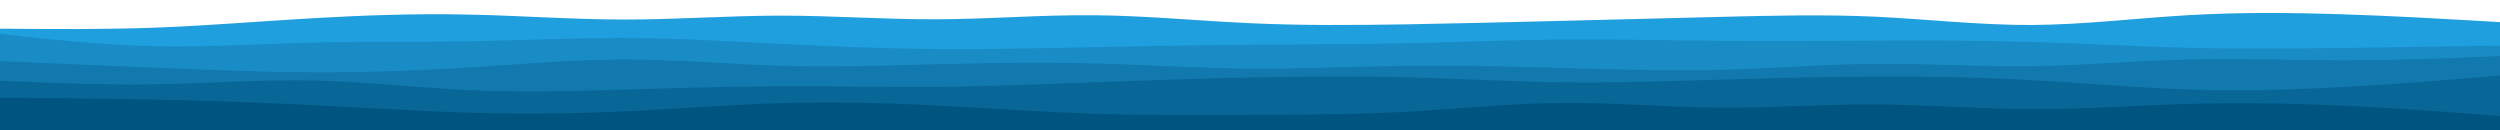 <svg id="visual" viewBox="0 0 1920 100" width="1920" height="100" xmlns="http://www.w3.org/2000/svg" xmlns:xlink="http://www.w3.org/1999/xlink" version="1.1"><rect x="0" y="0" width="1920" height="100" fill="#ffffff"></rect><path d="M0 22L20 22.2C40 22.3 80 22.7 120 21.2C160 19.7 200 16.3 240 14C280 11.7 320 10.3 360 11.2C400 12 440 15 480 15C520 15 560 12 600 12C640 12 680 15 720 14.8C760 14.7 800 11.3 840 11.7C880 12 920 16 960 17.8C1000 19.7 1040 19.3 1080 18.7C1120 18 1160 17 1200 16C1240 15 1280 14 1320 13C1360 12 1400 11 1440 12.8C1480 14.7 1520 19.3 1560 19.2C1600 19 1640 14 1680 11.7C1720 9.3 1760 9.7 1800 11C1840 12.3 1880 14.7 1900 15.8L1920 17L1920 101L1900 101C1880 101 1840 101 1800 101C1760 101 1720 101 1680 101C1640 101 1600 101 1560 101C1520 101 1480 101 1440 101C1400 101 1360 101 1320 101C1280 101 1240 101 1200 101C1160 101 1120 101 1080 101C1040 101 1000 101 960 101C920 101 880 101 840 101C800 101 760 101 720 101C680 101 640 101 600 101C560 101 520 101 480 101C440 101 400 101 360 101C320 101 280 101 240 101C200 101 160 101 120 101C80 101 40 101 20 101L0 101Z" fill="#209fdf"></path><path d="M0 26L20 28.2C40 30.3 80 34.7 120 35.5C160 36.3 200 33.7 240 32.7C280 31.7 320 32.3 360 31.7C400 31 440 29 480 29.2C520 29.3 560 31.7 600 33.7C640 35.7 680 37.3 720 37.7C760 38 800 37 840 36.2C880 35.3 920 34.7 960 34.3C1000 34 1040 34 1080 33.2C1120 32.3 1160 30.7 1200 30.3C1240 30 1280 31 1320 31.3C1360 31.7 1400 31.3 1440 31.2C1480 31 1520 31 1560 32.2C1600 33.3 1640 35.7 1680 36.7C1720 37.7 1760 37.3 1800 36.8C1840 36.3 1880 35.7 1900 35.3L1920 35L1920 101L1900 101C1880 101 1840 101 1800 101C1760 101 1720 101 1680 101C1640 101 1600 101 1560 101C1520 101 1480 101 1440 101C1400 101 1360 101 1320 101C1280 101 1240 101 1200 101C1160 101 1120 101 1080 101C1040 101 1000 101 960 101C920 101 880 101 840 101C800 101 760 101 720 101C680 101 640 101 600 101C560 101 520 101 480 101C440 101 400 101 360 101C320 101 280 101 240 101C200 101 160 101 120 101C80 101 40 101 20 101L0 101Z" fill="#198cc6"></path><path d="M0 47L20 47.8C40 48.7 80 50.3 120 52C160 53.7 200 55.3 240 55.5C280 55.7 320 54.3 360 51.8C400 49.3 440 45.7 480 45.7C520 45.7 560 49.3 600 50.5C640 51.7 680 50.3 720 49.3C760 48.3 800 47.7 840 48.7C880 49.7 920 52.3 960 52.7C1000 53 1040 51 1080 50.5C1120 50 1160 51 1200 52.2C1240 53.3 1280 54.7 1320 53.7C1360 52.7 1400 49.3 1440 49C1480 48.7 1520 51.3 1560 50.8C1600 50.3 1640 46.7 1680 45.7C1720 44.7 1760 46.3 1800 46.3C1840 46.3 1880 44.7 1900 43.8L1920 43L1920 101L1900 101C1880 101 1840 101 1800 101C1760 101 1720 101 1680 101C1640 101 1600 101 1560 101C1520 101 1480 101 1440 101C1400 101 1360 101 1320 101C1280 101 1240 101 1200 101C1160 101 1120 101 1080 101C1040 101 1000 101 960 101C920 101 880 101 840 101C800 101 760 101 720 101C680 101 640 101 600 101C560 101 520 101 480 101C440 101 400 101 360 101C320 101 280 101 240 101C200 101 160 101 120 101C80 101 40 101 20 101L0 101Z" fill="#1279ae"></path><path d="M0 62L20 62.8C40 63.7 80 65.3 120 64.7C160 64 200 61 240 61.8C280 62.7 320 67.3 360 69.2C400 71 440 70 480 68.8C520 67.7 560 66.3 600 66.2C640 66 680 67 720 66.7C760 66.3 800 64.7 840 63.2C880 61.7 920 60.3 960 59.5C1000 58.7 1040 58.3 1080 59.3C1120 60.3 1160 62.7 1200 63.2C1240 63.7 1280 62.3 1320 61.2C1360 60 1400 59 1440 58.8C1480 58.7 1520 59.3 1560 61.5C1600 63.7 1640 67.3 1680 68.7C1720 70 1760 69 1800 66.8C1840 64.7 1880 61.3 1900 59.7L1920 58L1920 101L1900 101C1880 101 1840 101 1800 101C1760 101 1720 101 1680 101C1640 101 1600 101 1560 101C1520 101 1480 101 1440 101C1400 101 1360 101 1320 101C1280 101 1240 101 1200 101C1160 101 1120 101 1080 101C1040 101 1000 101 960 101C920 101 880 101 840 101C800 101 760 101 720 101C680 101 640 101 600 101C560 101 520 101 480 101C440 101 400 101 360 101C320 101 280 101 240 101C200 101 160 101 120 101C80 101 40 101 20 101L0 101Z" fill="#096797"></path><path d="M0 75L20 75.2C40 75.3 80 75.7 120 76.5C160 77.3 200 78.7 240 80.7C280 82.7 320 85.3 360 86.5C400 87.7 440 87.3 480 85.5C520 83.7 560 80.3 600 79.2C640 78 680 79 720 81C760 83 800 86 840 87.3C880 88.7 920 88.3 960 88.2C1000 88 1040 88 1080 85.8C1120 83.7 1160 79.3 1200 79C1240 78.7 1280 82.3 1320 82.7C1360 83 1400 80 1440 80.2C1480 80.3 1520 83.7 1560 83.8C1600 84 1640 81 1680 79.8C1720 78.7 1760 79.3 1800 81.2C1840 83 1880 86 1900 87.5L1920 89L1920 101L1900 101C1880 101 1840 101 1800 101C1760 101 1720 101 1680 101C1640 101 1600 101 1560 101C1520 101 1480 101 1440 101C1400 101 1360 101 1320 101C1280 101 1240 101 1200 101C1160 101 1120 101 1080 101C1040 101 1000 101 960 101C920 101 880 101 840 101C800 101 760 101 720 101C680 101 640 101 600 101C560 101 520 101 480 101C440 101 400 101 360 101C320 101 280 101 240 101C200 101 160 101 120 101C80 101 40 101 20 101L0 101Z" fill="#005580"></path></svg>